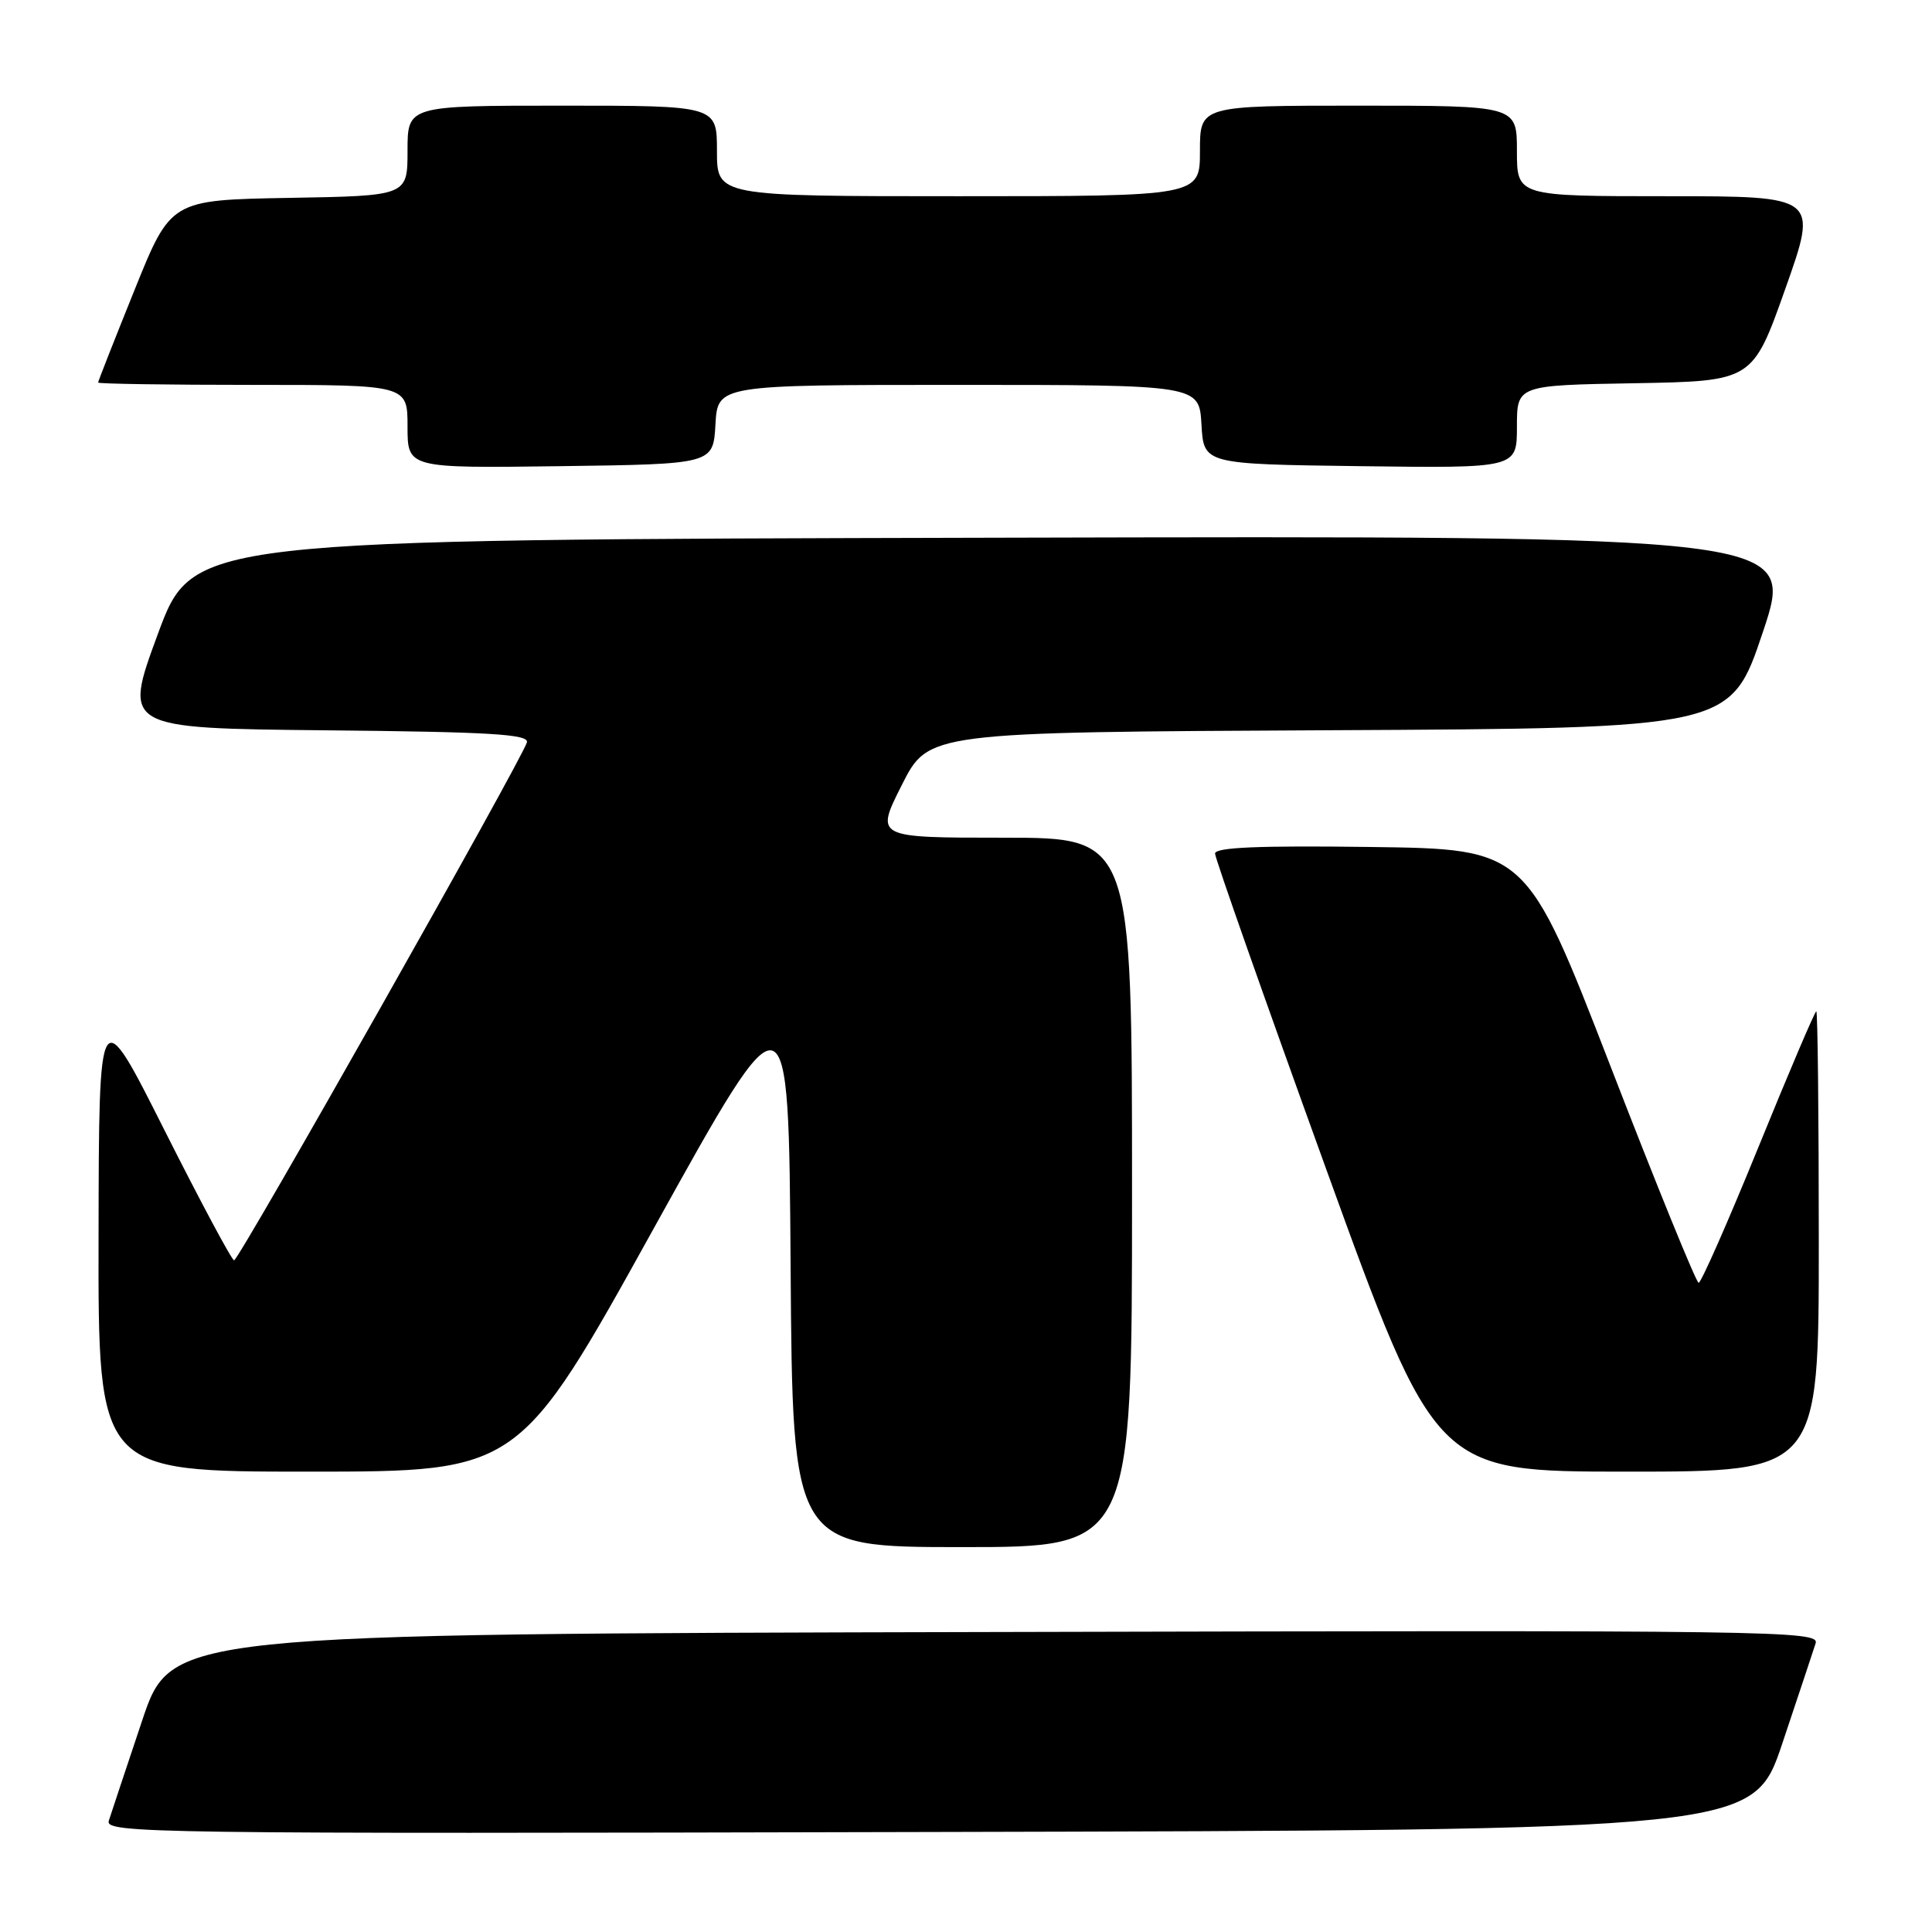 <?xml version="1.0" encoding="UTF-8" standalone="no"?>
<!DOCTYPE svg PUBLIC "-//W3C//DTD SVG 1.1//EN" "http://www.w3.org/Graphics/SVG/1.1/DTD/svg11.dtd" >
<svg xmlns="http://www.w3.org/2000/svg" xmlns:xlink="http://www.w3.org/1999/xlink" version="1.1" viewBox="0 0 256 256">
 <g >
 <path fill="currentColor"
d=" M 236.17 231.00 C 238.29 224.68 240.27 218.71 240.58 217.75 C 241.11 216.08 235.65 216.00 131.91 216.25 C 22.68 216.50 22.68 216.50 18.83 228.00 C 16.71 234.32 14.73 240.29 14.42 241.25 C 13.89 242.92 19.35 243.00 123.09 242.75 C 232.32 242.50 232.32 242.50 236.17 231.00 Z  M 150.00 158.00 C 150.00 111.00 150.00 111.00 132.99 111.00 C 115.97 111.00 115.97 111.00 119.50 104.01 C 123.02 97.02 123.02 97.02 176.17 96.76 C 229.32 96.50 229.32 96.50 233.59 83.75 C 237.86 70.99 237.86 70.99 131.70 71.25 C 25.54 71.50 25.54 71.50 20.92 84.00 C 16.31 96.50 16.31 96.50 43.22 96.77 C 64.97 96.98 70.08 97.29 69.82 98.36 C 69.34 100.33 31.66 167.00 31.02 167.00 C 30.72 167.00 26.57 159.24 21.79 149.75 C 13.11 132.50 13.11 132.50 13.06 163.75 C 13.00 195.00 13.00 195.00 40.88 195.00 C 68.77 195.00 68.77 195.00 86.63 162.76 C 104.50 130.52 104.50 130.52 104.76 167.76 C 105.02 205.00 105.02 205.00 127.51 205.00 C 150.00 205.00 150.00 205.00 150.00 158.00 Z  M 241.00 164.50 C 241.00 147.72 240.85 134.00 240.67 134.00 C 240.48 134.00 237.03 142.10 233.00 152.00 C 228.97 161.90 225.40 169.99 225.08 169.98 C 224.76 169.97 219.49 157.03 213.38 141.23 C 202.25 112.50 202.25 112.50 181.63 112.23 C 166.74 112.03 161.00 112.28 161.00 113.10 C 161.00 113.72 167.58 132.40 175.62 154.62 C 190.24 195.00 190.24 195.00 215.62 195.00 C 241.00 195.00 241.00 195.00 241.00 164.50 Z  M 94.80 56.25 C 95.10 51.00 95.10 51.00 127.00 51.00 C 158.90 51.00 158.90 51.00 159.20 56.25 C 159.50 61.50 159.50 61.50 180.25 61.77 C 201.00 62.04 201.00 62.04 201.00 56.55 C 201.00 51.05 201.00 51.05 216.62 50.78 C 232.23 50.50 232.23 50.50 236.57 38.25 C 240.91 26.00 240.91 26.00 220.96 26.00 C 201.00 26.00 201.00 26.00 201.00 20.00 C 201.00 14.00 201.00 14.00 180.00 14.00 C 159.00 14.00 159.00 14.00 159.00 20.00 C 159.00 26.00 159.00 26.00 127.00 26.00 C 95.00 26.00 95.00 26.00 95.00 20.00 C 95.00 14.00 95.00 14.00 74.50 14.00 C 54.00 14.00 54.00 14.00 54.00 19.97 C 54.00 25.95 54.00 25.95 38.32 26.22 C 22.63 26.50 22.63 26.50 17.82 38.44 C 15.17 45.01 13.00 50.52 13.00 50.69 C 13.00 50.86 22.22 51.00 33.50 51.00 C 54.00 51.00 54.00 51.00 54.00 56.52 C 54.00 62.04 54.00 62.04 74.25 61.77 C 94.50 61.50 94.50 61.50 94.80 56.25 Z "/>
</g>
</svg>